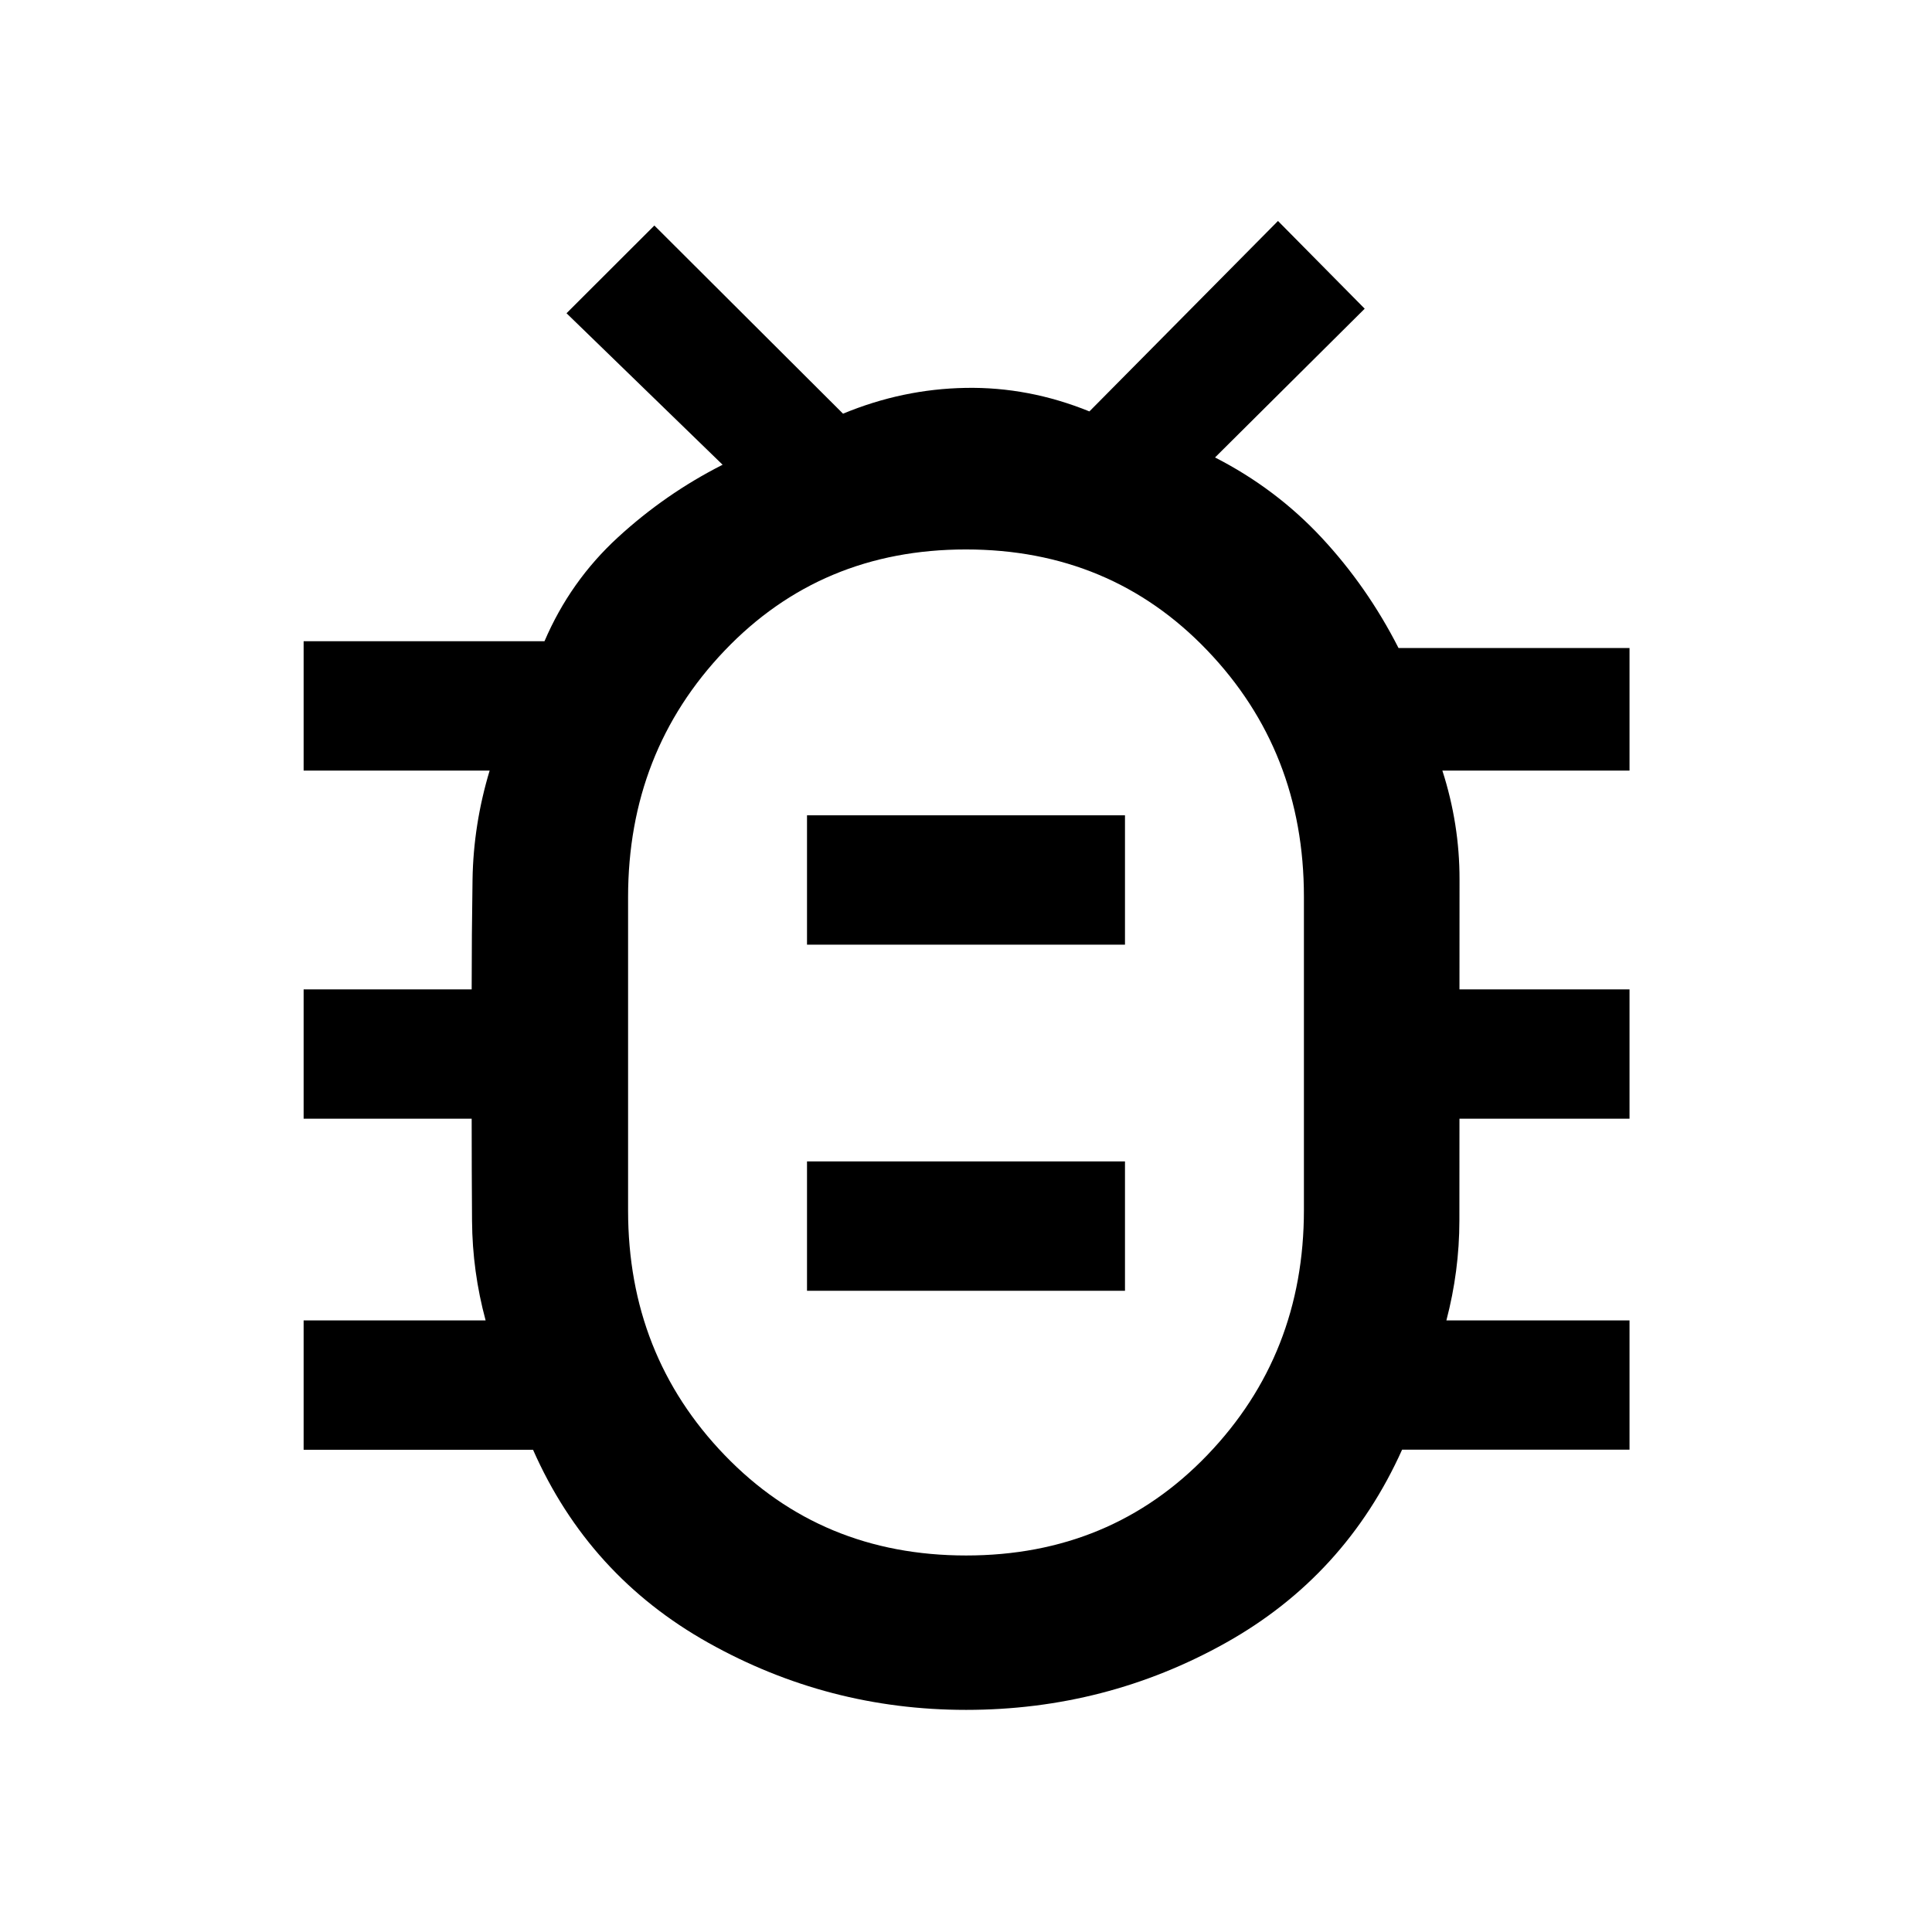 <svg xmlns="http://www.w3.org/2000/svg" height="48" viewBox="0 -960 960 960" width="48"><path d="M480.06-187.09q71.94 0 119.9-49.95 47.95-49.95 47.95-121.73V-514.4q0-72.25-48.02-122.41-48.01-50.17-119.95-50.17t-119.9 50.28q-47.95 50.28-47.95 122.53v155.64q0 71.77 48.02 121.61 48.01 49.83 119.95 49.83ZM401-318.61h158v-64.28H401v64.28Zm0-172h158v-64.28H401v64.28Zm79 53.54h.5-.5.5-.5.5-.5.5-.5Zm-.02 326.7q-68.5 0-127.99-33.33-59.49-33.32-87.12-95.91h-114v-64.28h90.43q-6.57-24.31-6.75-49.44-.18-25.14-.18-50.78h-83.5v-64.28h83.5q0-27.31.43-54.61t8.5-54.11h-92.43v-64.28h119.69q12.78-29.84 36.44-51.57 23.66-21.73 52.06-36.11l-77.56-75.28 43.65-43.59 93.75 93.5q29.53-12.26 60.88-12.82 31.35-.57 61.54 11.69l93.7-94.63 43.09 43.59-74.37 73.92q30.26 15.48 52.97 39.86 22.71 24.38 38.21 54.83H809.7v60.89h-93q8.57 26.62 8.53 54.1-.03 27.48-.03 54.62h84.5v64.28h-84.5q0 25.64-.04 50.68-.03 25.05-6.46 49.54h91v64.21h-113q-28.23 62.79-87.72 96.05-59.5 33.26-129 33.26Z"/></svg>